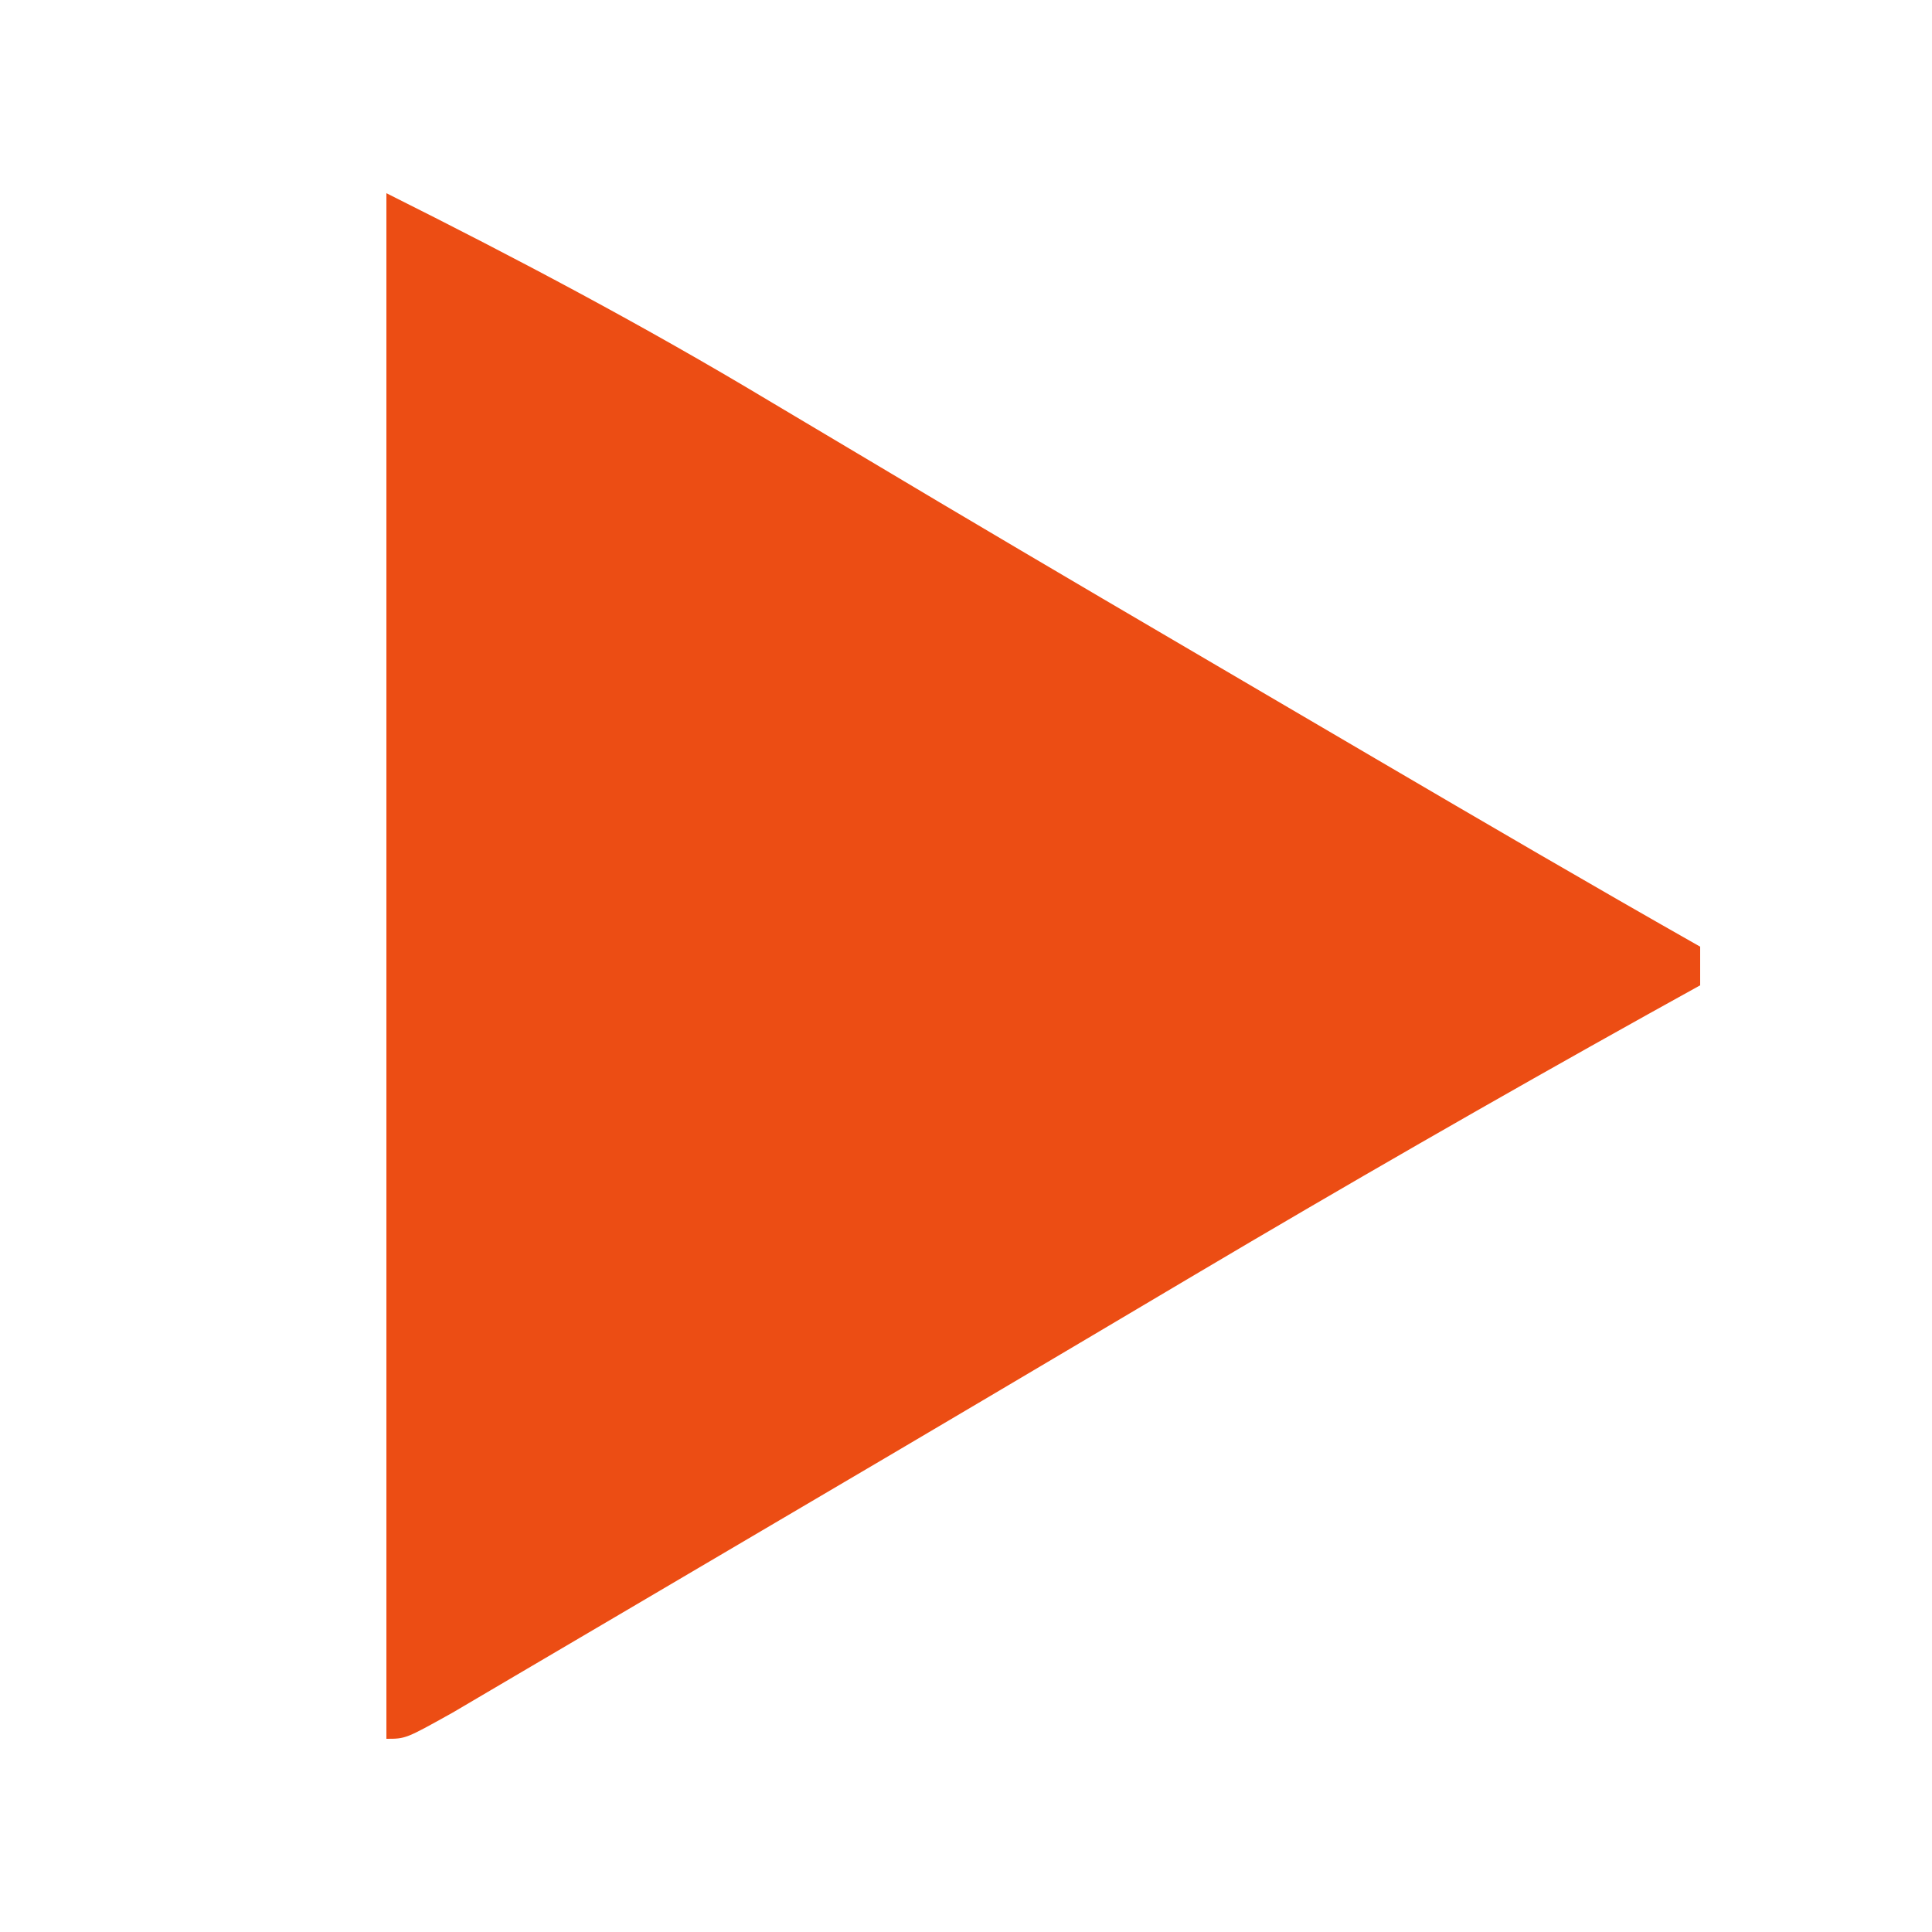 <svg version="1.1" xmlns="http://www.w3.org/2000/svg" width="100px" height="100px" transform="rotate(0) scale(1, 1)">
<path d="M0 0 C6.798 3.399 13.321 6.852 19.812 10.75 C21.726 11.89 23.64 13.029 25.555 14.168 C26.579 14.778 27.604 15.388 28.659 16.017 C34.263 19.343 39.885 22.638 45.507 25.932 C47.401 27.041 49.295 28.152 51.189 29.263 C56.776 32.538 62.366 35.806 68 39 C68 39.66 68 40.32 68 41 C67.1 41.499 66.2 41.998 65.273 42.512 C57.39 46.903 49.575 51.398 41.812 56 C40.917 56.531 40.021 57.062 39.098 57.609 C38.161 58.165 37.224 58.72 36.258 59.293 C29.57 63.258 22.873 67.208 16.169 71.147 C14.85 71.923 13.531 72.7 12.212 73.477 C10.365 74.566 8.517 75.653 6.668 76.738 C5.598 77.368 4.529 77.997 3.427 78.646 C1 80 1 80 0 80 C0 53.6 0 27.2 0 0 Z " fill="#ec4d14" transform="translate(20,10)"/>
</svg>